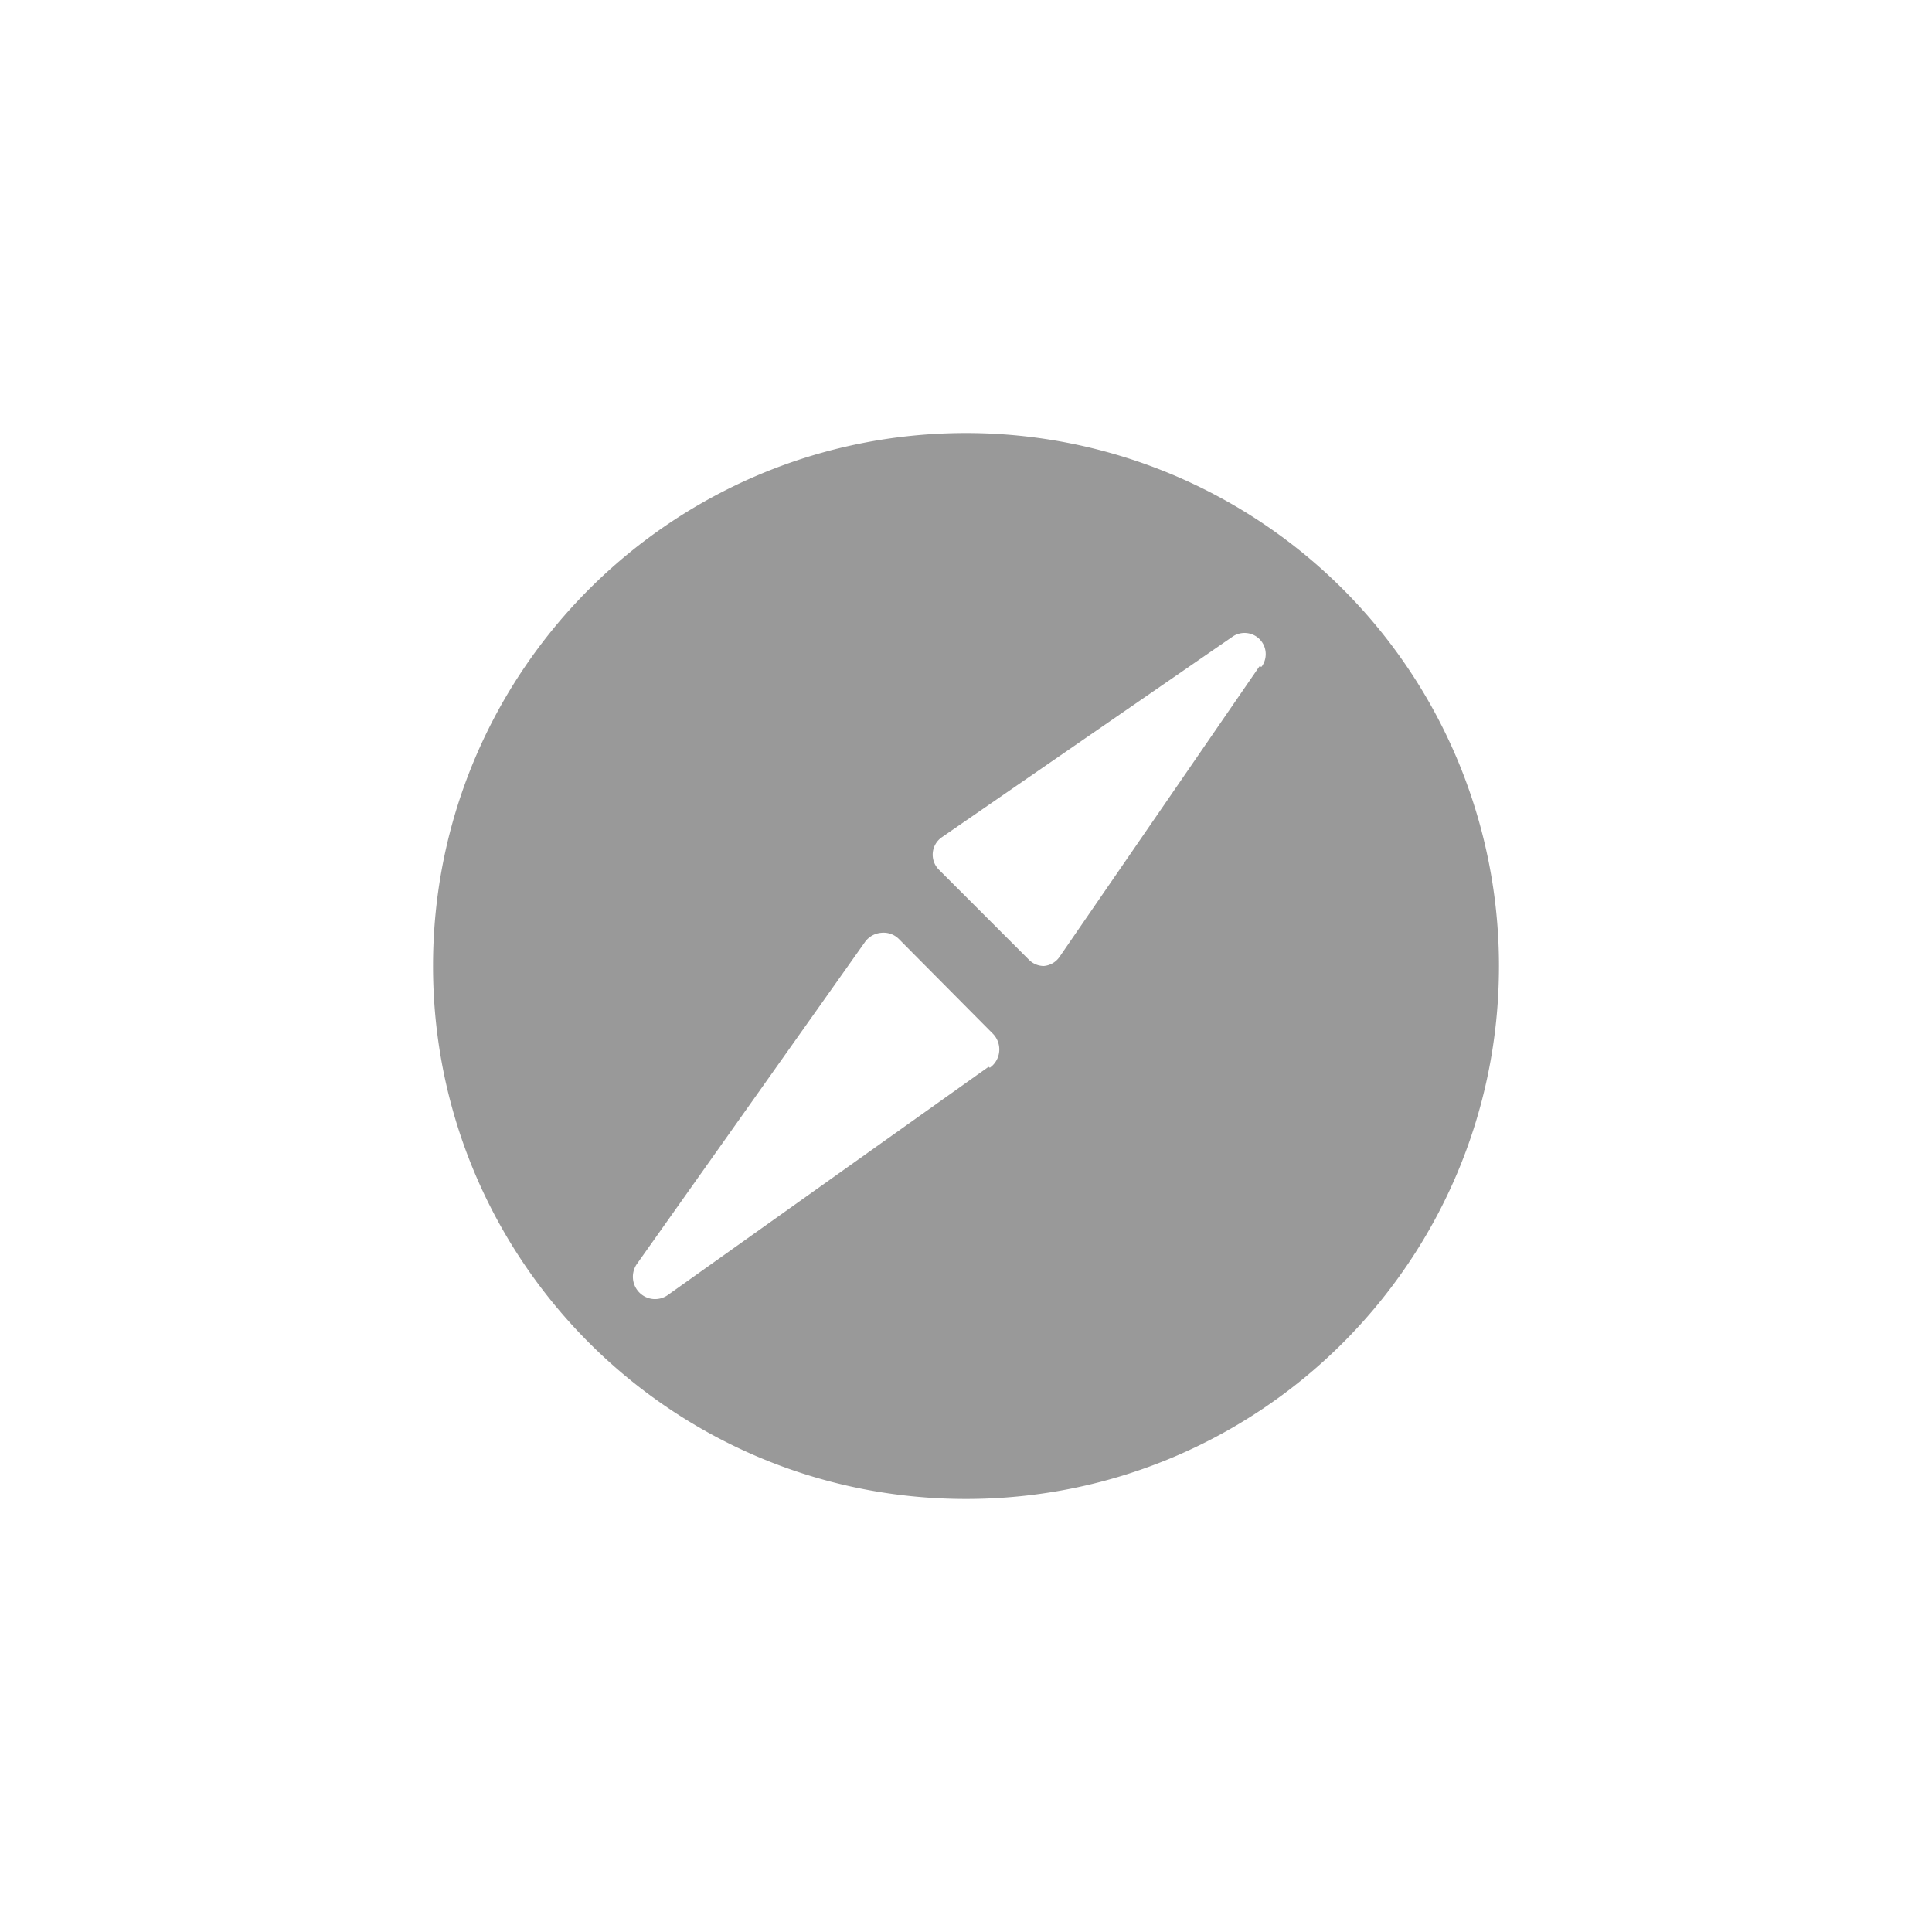 <svg height="58" viewbox="0 0 58 58" width="58" xmlns="http://www.w3.org/2000/svg"><path d="M29 13c-8.837 0-16 7.163-16 16s7.163 16 16 16 16-7.163 16-16a16 16 0 0 0-16-16zm.676 19.027l-9.611 6.839a.662.662 0 0 1-.87-.062.674.674 0 0 1-.062-.877l6.83-9.641a.665.665 0 0 1 .492-.282.65.65 0 0 1 .532.188l2.822 2.843a.673.673 0 0 1-.093 1.019l-.04-.027zm8.133-12.022l-6.006 8.728a.636.636 0 0 1-.47.267.636.636 0 0 1-.446-.19l-2.697-2.698a.636.636 0 0 1 .089-.98l8.703-6.005a.636.636 0 0 1 .89.89l-.063-.012z" fill="#999"></path></svg>